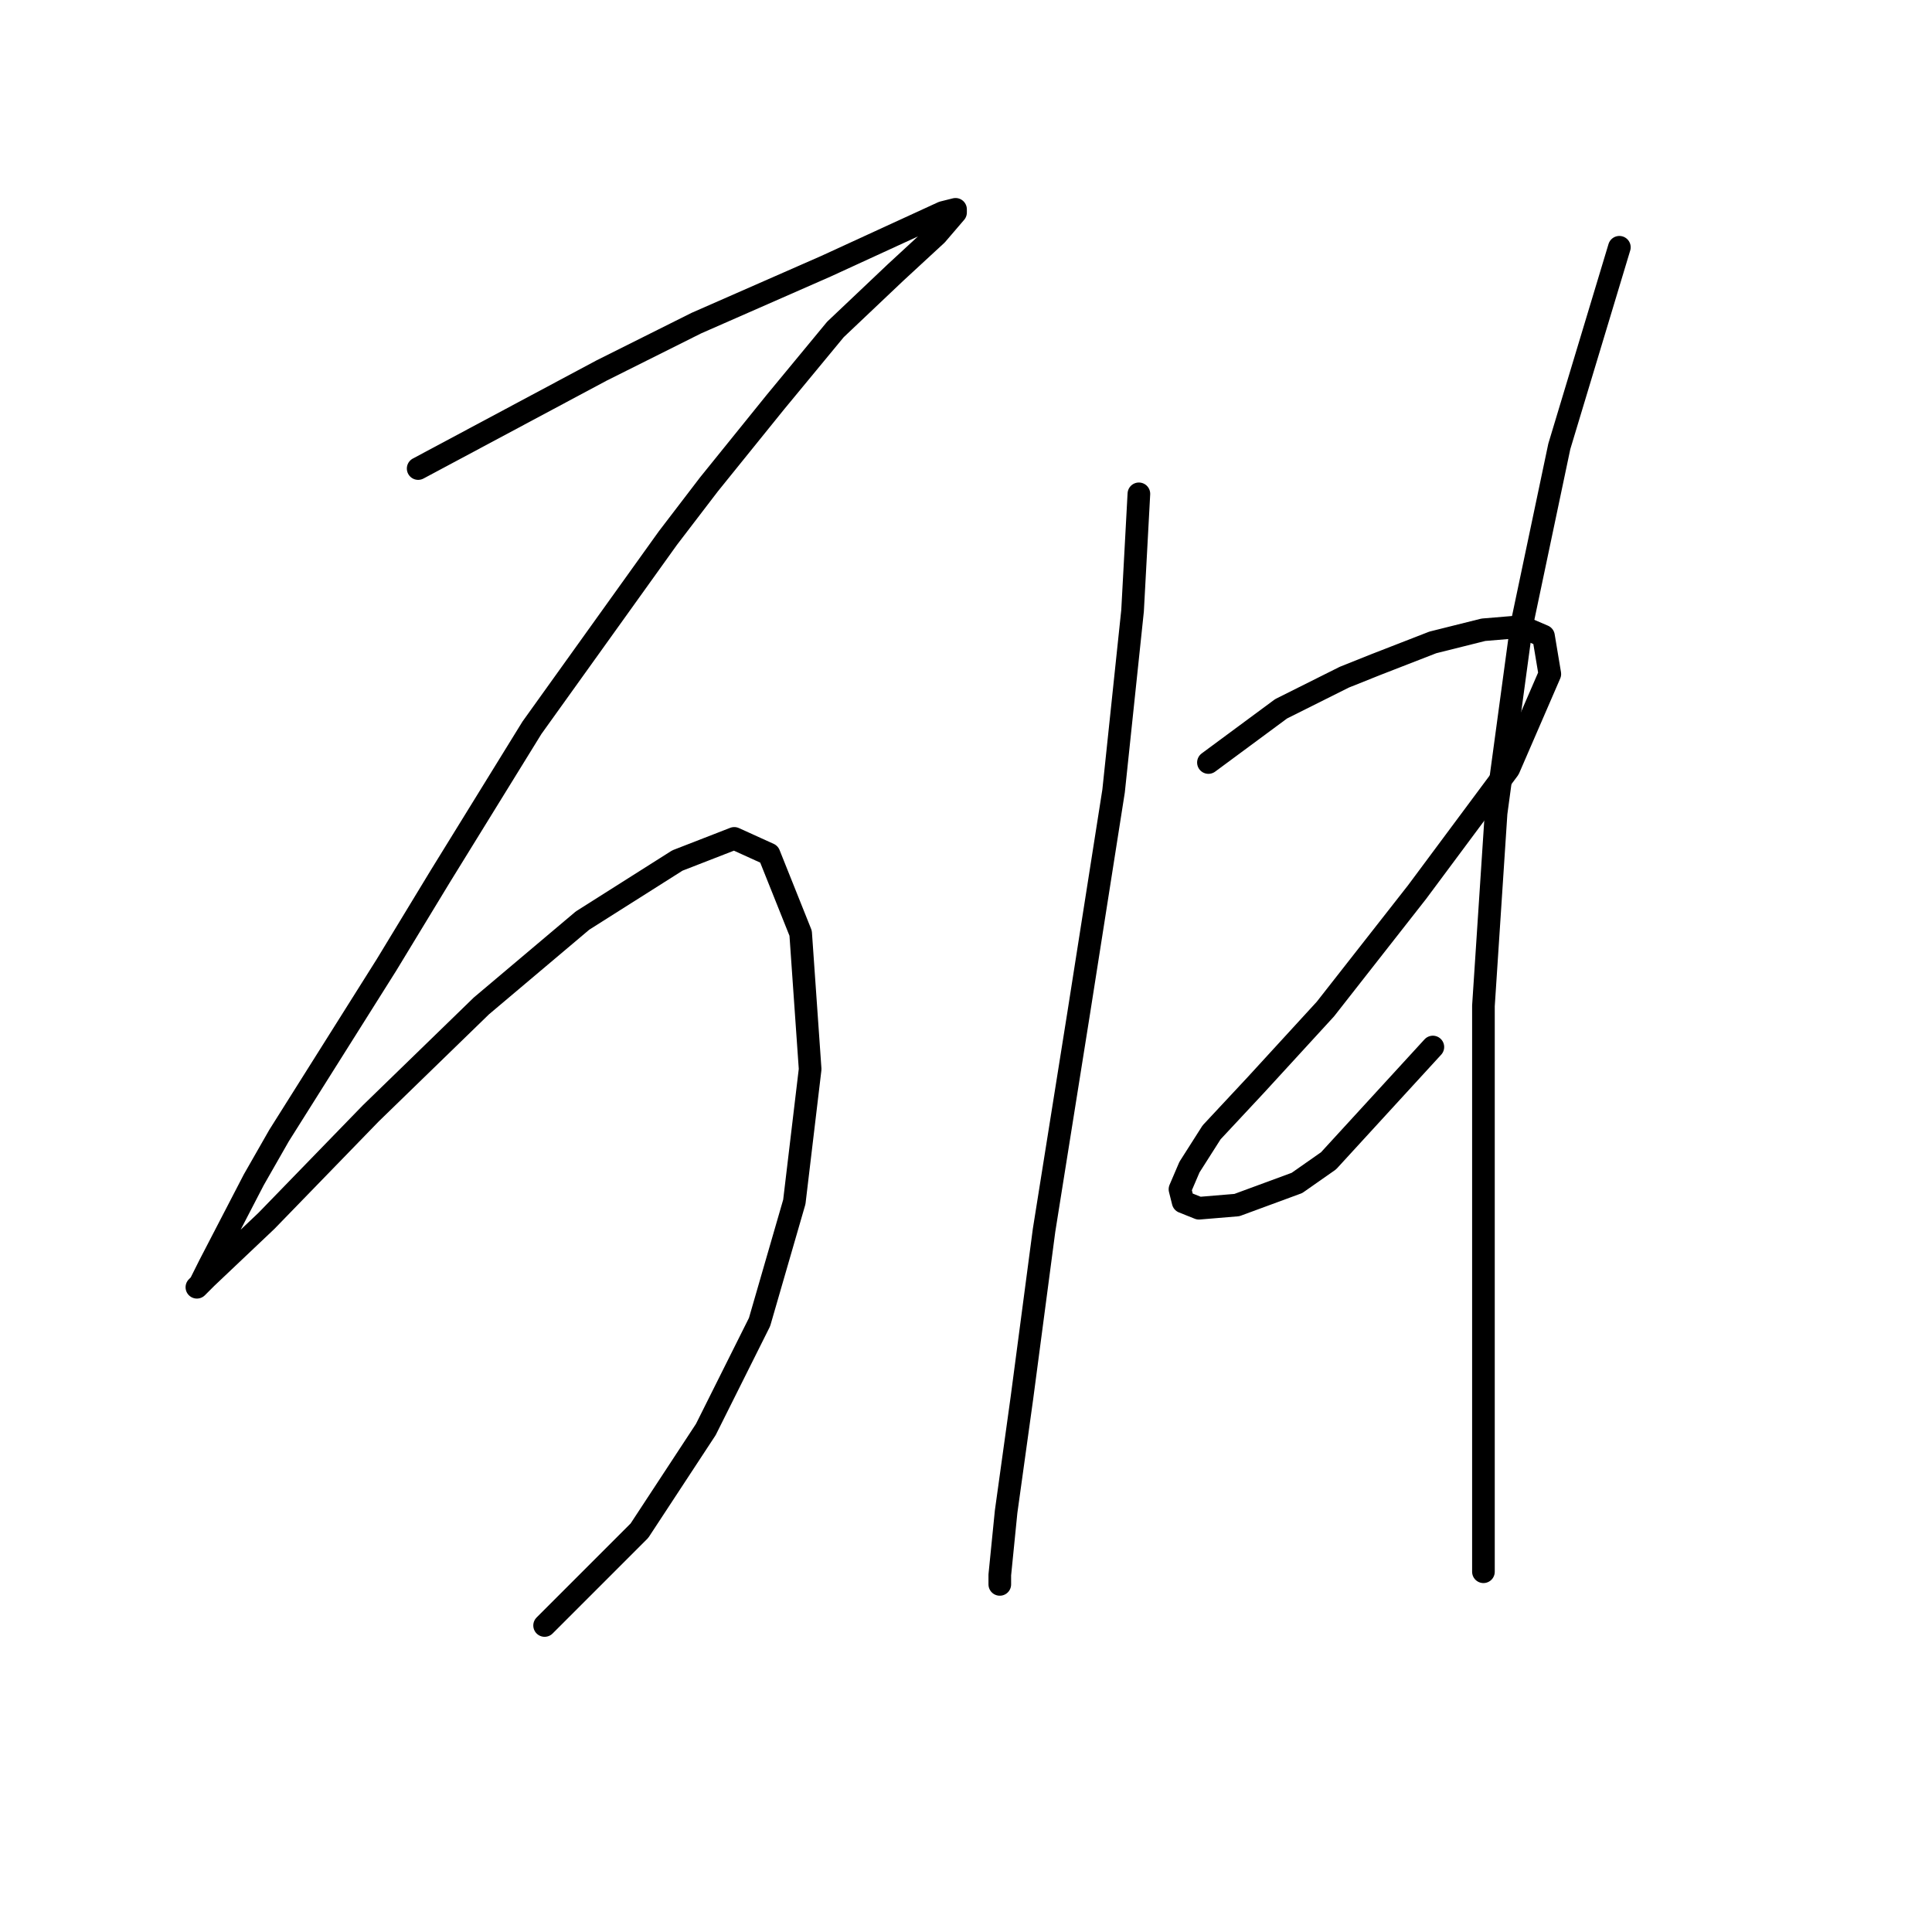 <?xml version="1.0" standalone="no"?>
    <svg width="256" height="256" xmlns="http://www.w3.org/2000/svg" version="1.1">
    <polyline stroke="black" stroke-width="3" stroke-linecap="round" fill="transparent" stroke-linejoin="round" points="55.409 62.085 79.702 49.1 92.268 42.817 109.441 35.278 124.939 28.157 126.614 27.738 126.614 28.157 124.101 31.089 118.656 36.115 110.698 43.655 102.739 53.289 93.943 64.179 88.498 71.299 70.487 96.431 58.341 116.117 51.22 127.845 36.979 150.463 33.628 156.327 27.764 167.636 26.508 170.149 26.089 170.568 27.345 169.312 35.303 161.772 49.126 147.531 63.786 133.29 77.189 121.981 89.755 114.023 97.294 111.091 101.902 113.185 106.09 123.656 107.347 141.667 105.252 159.259 100.645 175.176 93.525 189.417 84.729 202.82 75.933 211.616 72.163 215.386 72.163 215.386 " />
        <polyline stroke="black" stroke-width="3" stroke-linecap="round" fill="transparent" stroke-linejoin="round" points="150.908 65.435 150.07 80.933 147.557 104.808 142.95 134.128 138.342 163.029 135.41 185.228 133.316 200.307 132.478 208.684 132.478 209.941 132.478 209.941 " />
        <polyline stroke="black" stroke-width="3" stroke-linecap="round" fill="transparent" stroke-linejoin="round" points="160.123 101.038 169.756 93.918 178.133 89.729 182.322 88.054 189.861 85.122 196.563 83.446 201.589 83.027 204.521 84.284 205.359 89.31 199.914 101.876 187.767 118.211 175.62 133.709 166.405 143.761 160.542 150.044 157.609 154.652 156.353 157.584 156.772 159.259 158.866 160.097 163.892 159.678 171.851 156.746 176.039 153.814 189.861 138.735 189.861 138.735 " />
        <polyline stroke="black" stroke-width="3" stroke-linecap="round" fill="transparent" stroke-linejoin="round" points="214.574 32.765 206.616 59.152 201.589 83.027 198.239 107.74 196.563 133.29 196.563 156.746 196.563 177.27 196.563 199.888 196.563 208.265 196.563 208.265 " />
        </svg>